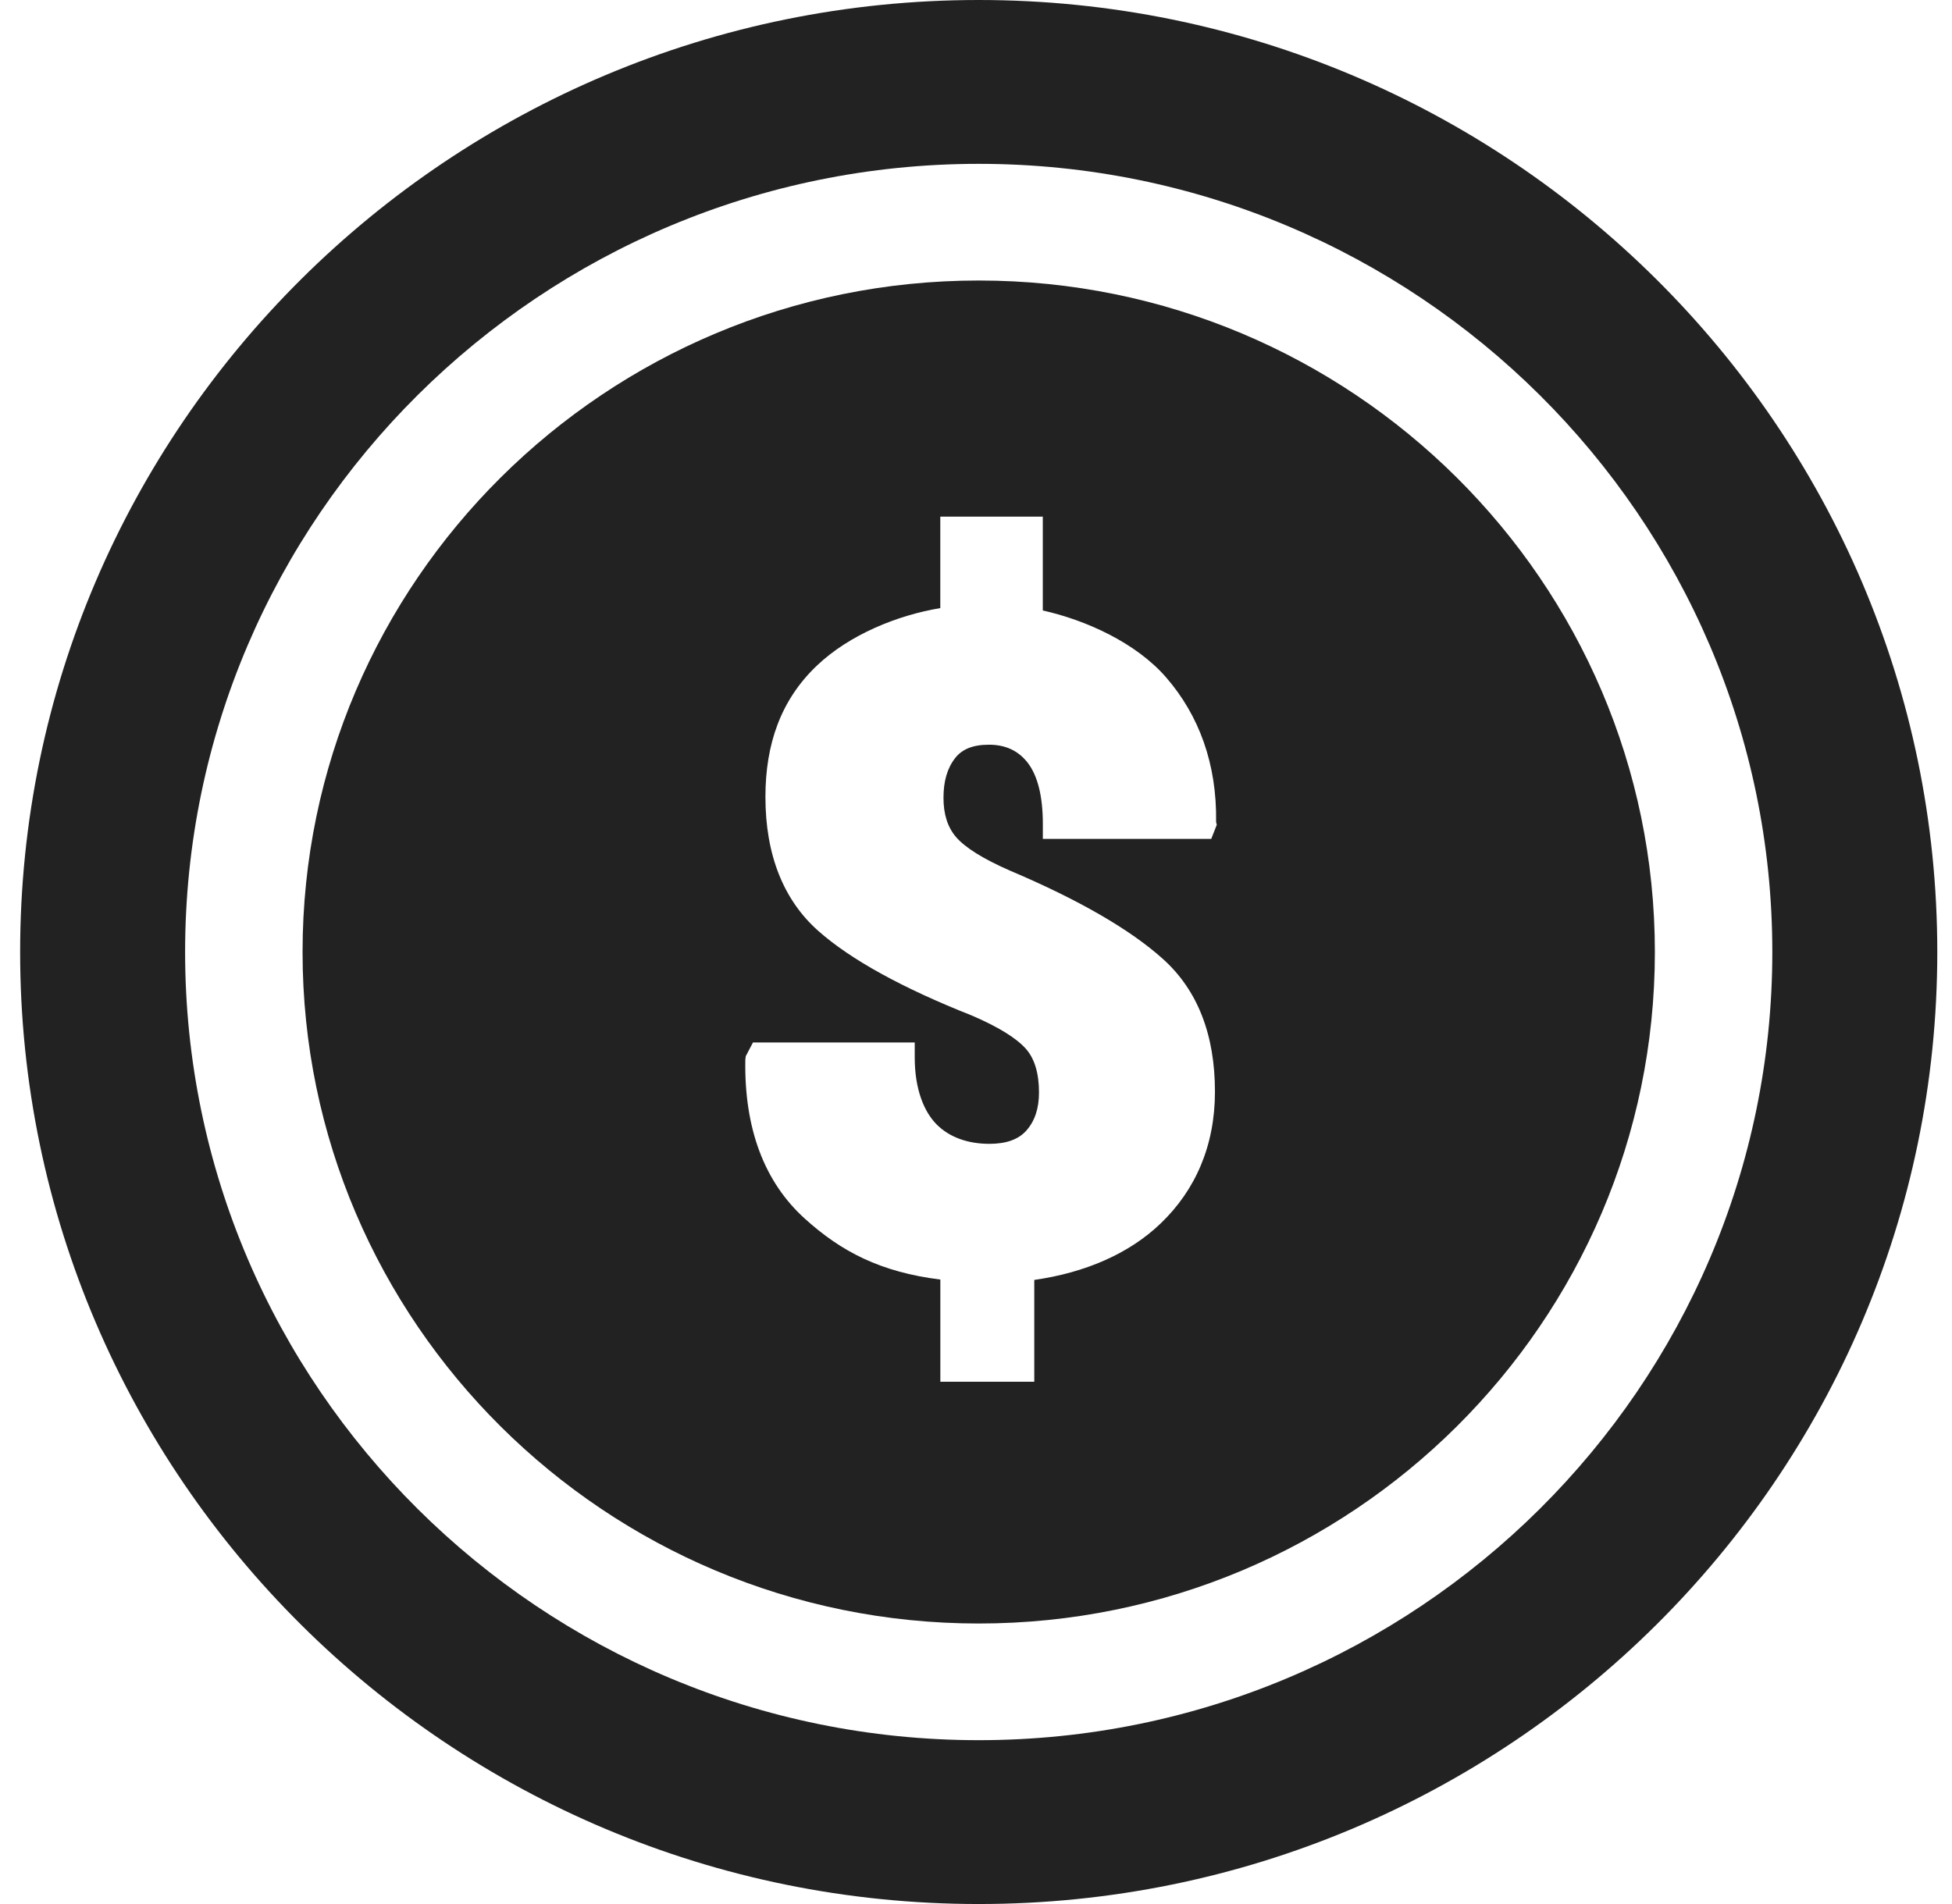 <svg width="41" height="40" viewBox="0 0 41 40" fill="none" xmlns="http://www.w3.org/2000/svg">
<path d="M20.557 0C9.455 0 0.423 8.972 0.423 20C0.423 31.028 9.455 40 20.557 40C31.659 40 40.691 31.028 40.691 20C40.691 8.972 31.659 0 20.557 0ZM20.557 36.558C11.366 36.558 3.888 29.13 3.888 20C3.888 10.87 11.366 3.442 20.557 3.442C29.748 3.442 37.226 10.87 37.226 20C37.226 29.13 29.748 36.558 20.557 36.558Z" fill="#222222"/>
<path d="M20.557 5.893C12.726 5.893 6.355 12.221 6.355 20C6.355 27.779 12.726 34.107 20.557 34.107C28.388 34.107 34.759 27.779 34.759 20C34.759 12.221 28.388 5.893 20.557 5.893ZM25.557 17.328L25.441 17.624H21.904V17.307C21.904 16.718 21.791 16.284 21.579 16.015C21.379 15.763 21.109 15.645 20.773 15.645C20.437 15.645 20.209 15.737 20.061 15.927C19.895 16.141 19.817 16.414 19.817 16.76C19.817 17.108 19.904 17.377 20.079 17.583C20.271 17.807 20.654 18.046 21.22 18.293C22.658 18.903 23.736 19.526 24.424 20.144C25.155 20.799 25.519 21.738 25.519 22.933C25.519 24.07 25.109 25.001 24.381 25.7C23.721 26.335 22.8 26.735 21.724 26.889V29.028H19.751V26.881C18.495 26.725 17.669 26.294 16.904 25.601C16.057 24.836 15.629 23.712 15.655 22.261L15.664 22.189L15.815 21.901H19.213V22.214C19.213 22.88 19.406 23.354 19.675 23.624C19.947 23.897 20.338 24.03 20.782 24.03C21.132 24.03 21.391 23.939 21.558 23.751C21.734 23.552 21.823 23.29 21.823 22.951C21.823 22.549 21.731 22.242 21.55 22.036C21.349 21.808 20.967 21.573 20.419 21.337C18.959 20.76 17.861 20.157 17.18 19.55C16.459 18.907 16.077 17.962 16.077 16.742C16.077 15.635 16.398 14.708 17.154 13.987C17.841 13.331 18.854 12.924 19.75 12.775V10.853H21.903V12.825C22.8 13.025 23.859 13.499 24.495 14.233C25.184 15.028 25.562 16.05 25.543 17.269L25.557 17.328Z" fill="#222222"/>
</svg>
